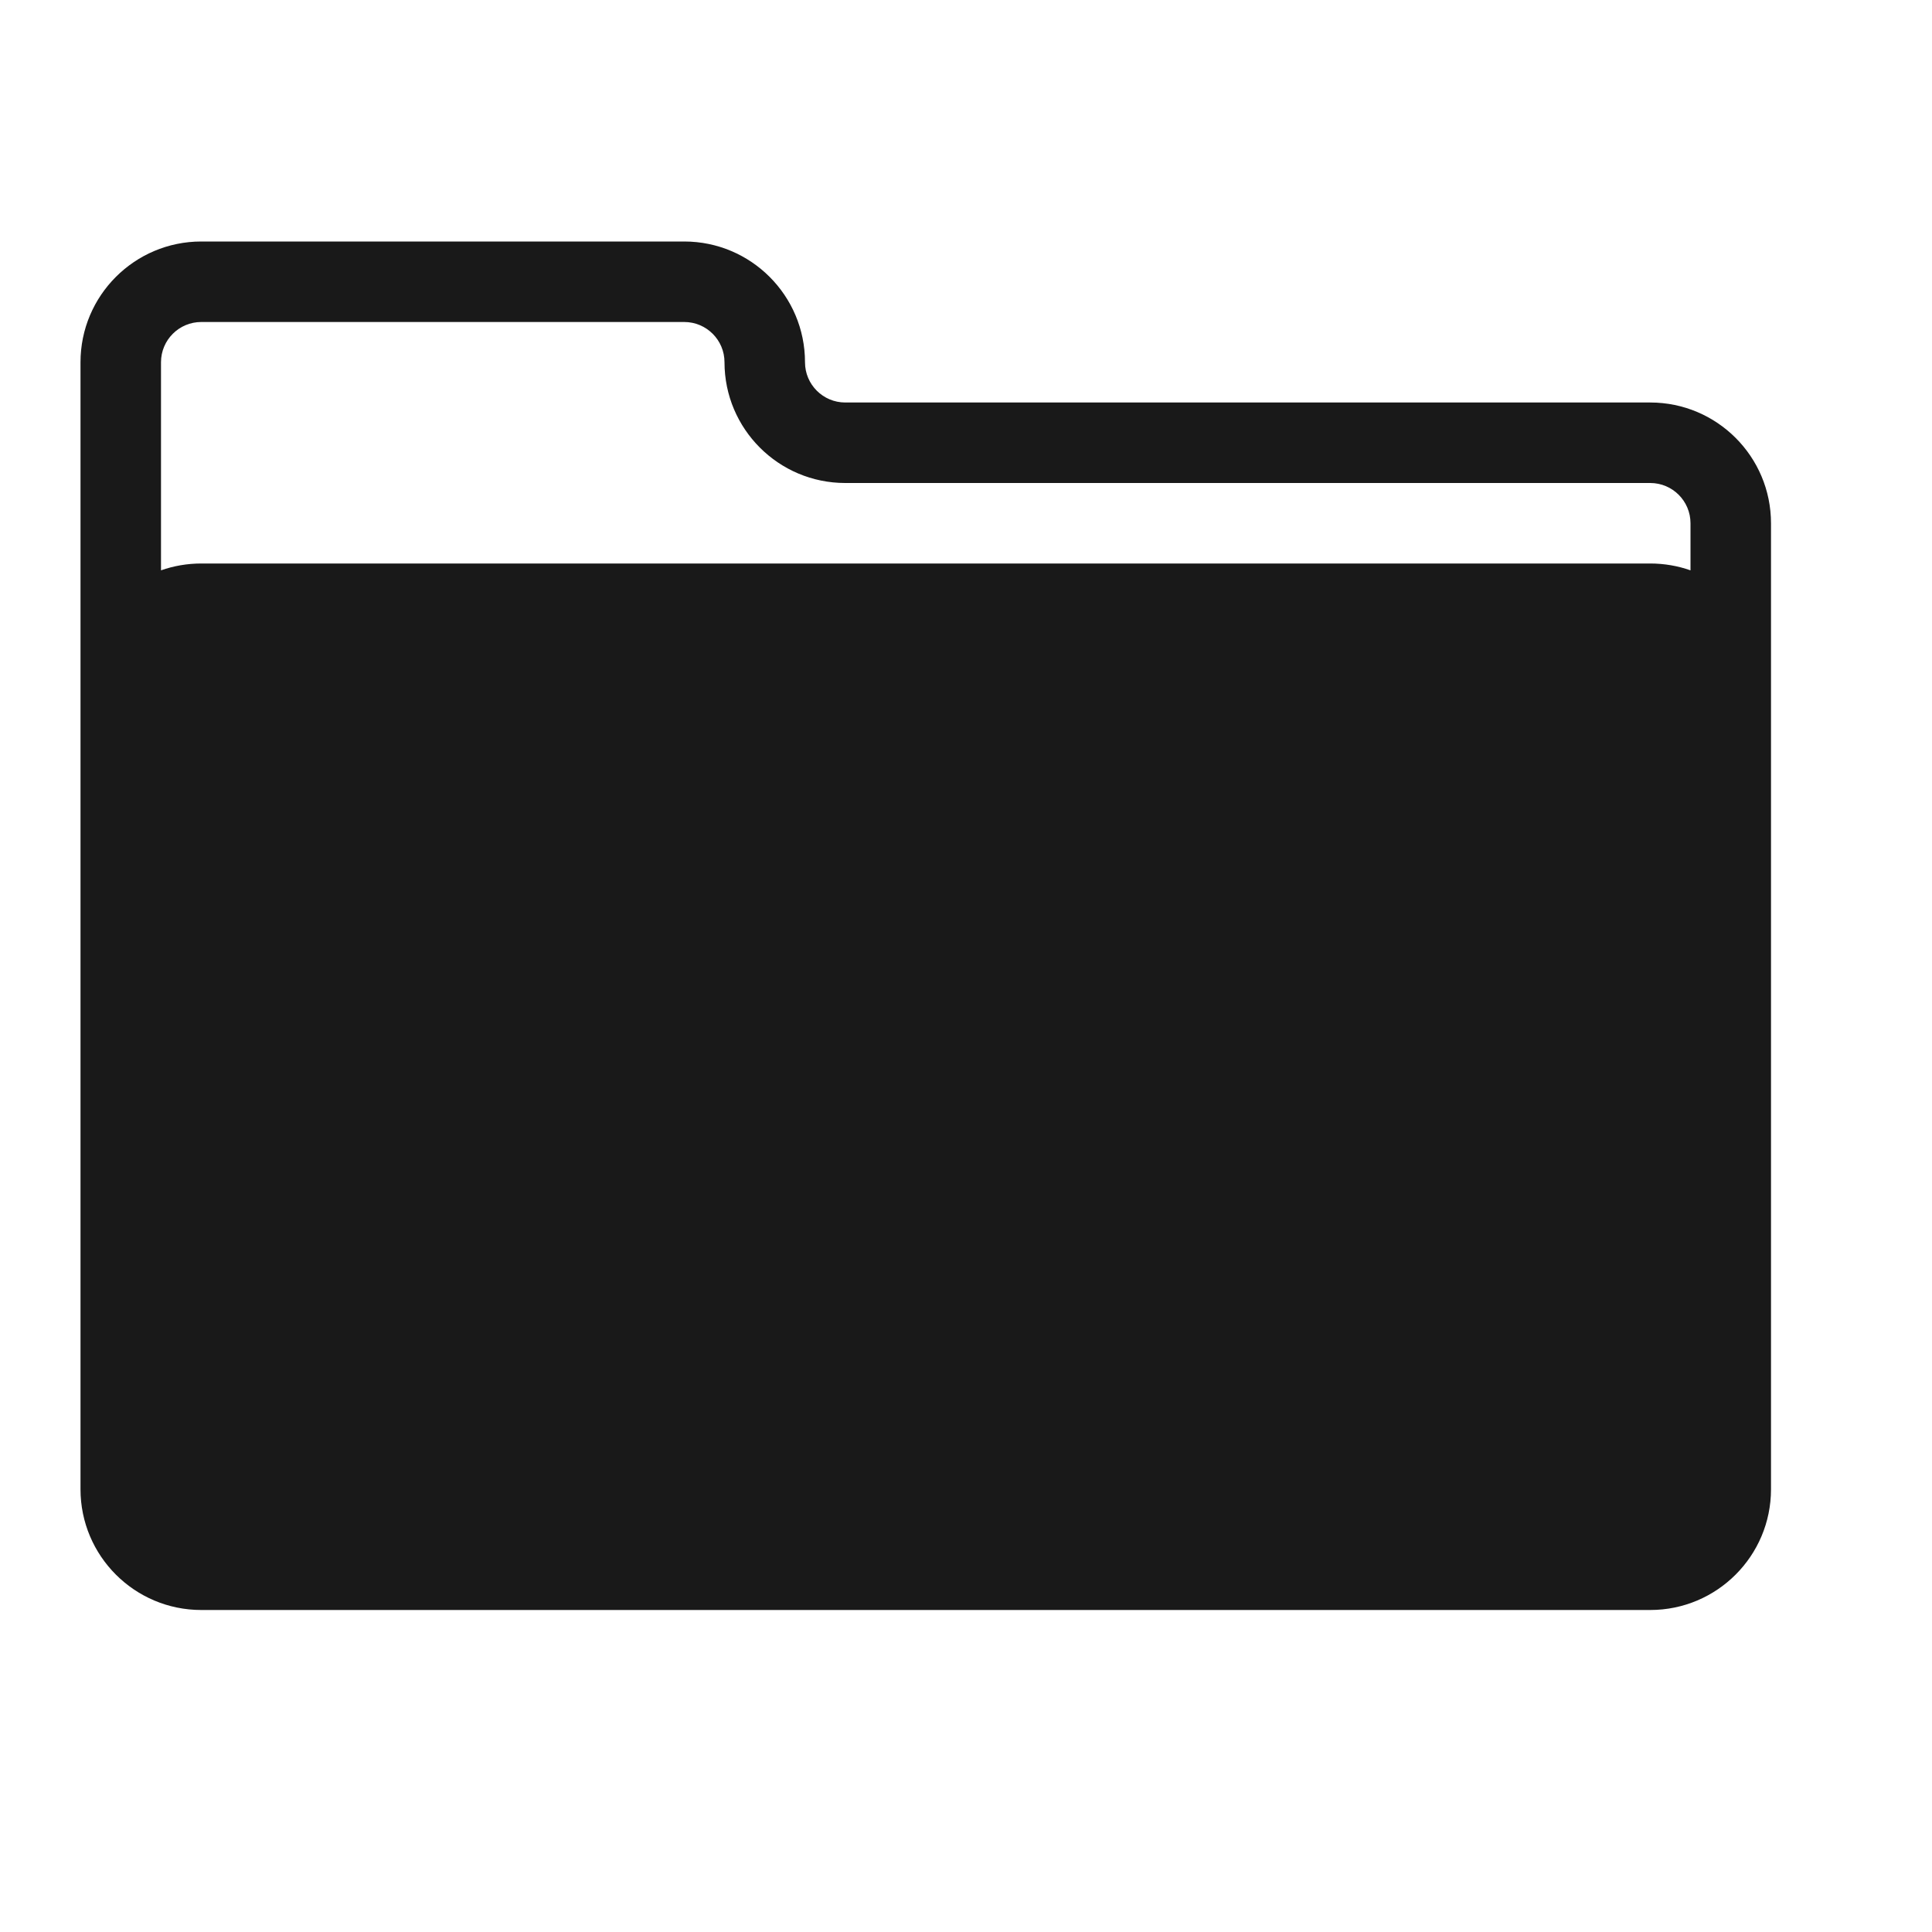 <svg width="24" height="24" viewBox="0 0 24 24" fill="none" xmlns="http://www.w3.org/2000/svg">
<path opacity="0.9" fill-rule="evenodd" clip-rule="evenodd" d="M22 18.5C22 19.328 21.328 20 20.5 20H2.5C1.672 20 1 19.328 1 18.5V4.5C1 3.672 1.672 3 2.5 3H8.5C9.328 3 10 3.672 10 4.5C10 4.776 10.224 5 10.5 5H20.5C21.328 5 22 5.672 22 6.5V18.5ZM2.5 4C2.224 4 2 4.224 2 4.5V7.085C2.156 7.03 2.325 7 2.5 7H20.5C20.675 7 20.844 7.03 21 7.085V6.5C21 6.224 20.776 6 20.5 6H10.5C9.672 6 9 5.328 9 4.5C9 4.224 8.776 4 8.5 4H2.5Z" fill="black"/>
</svg>
